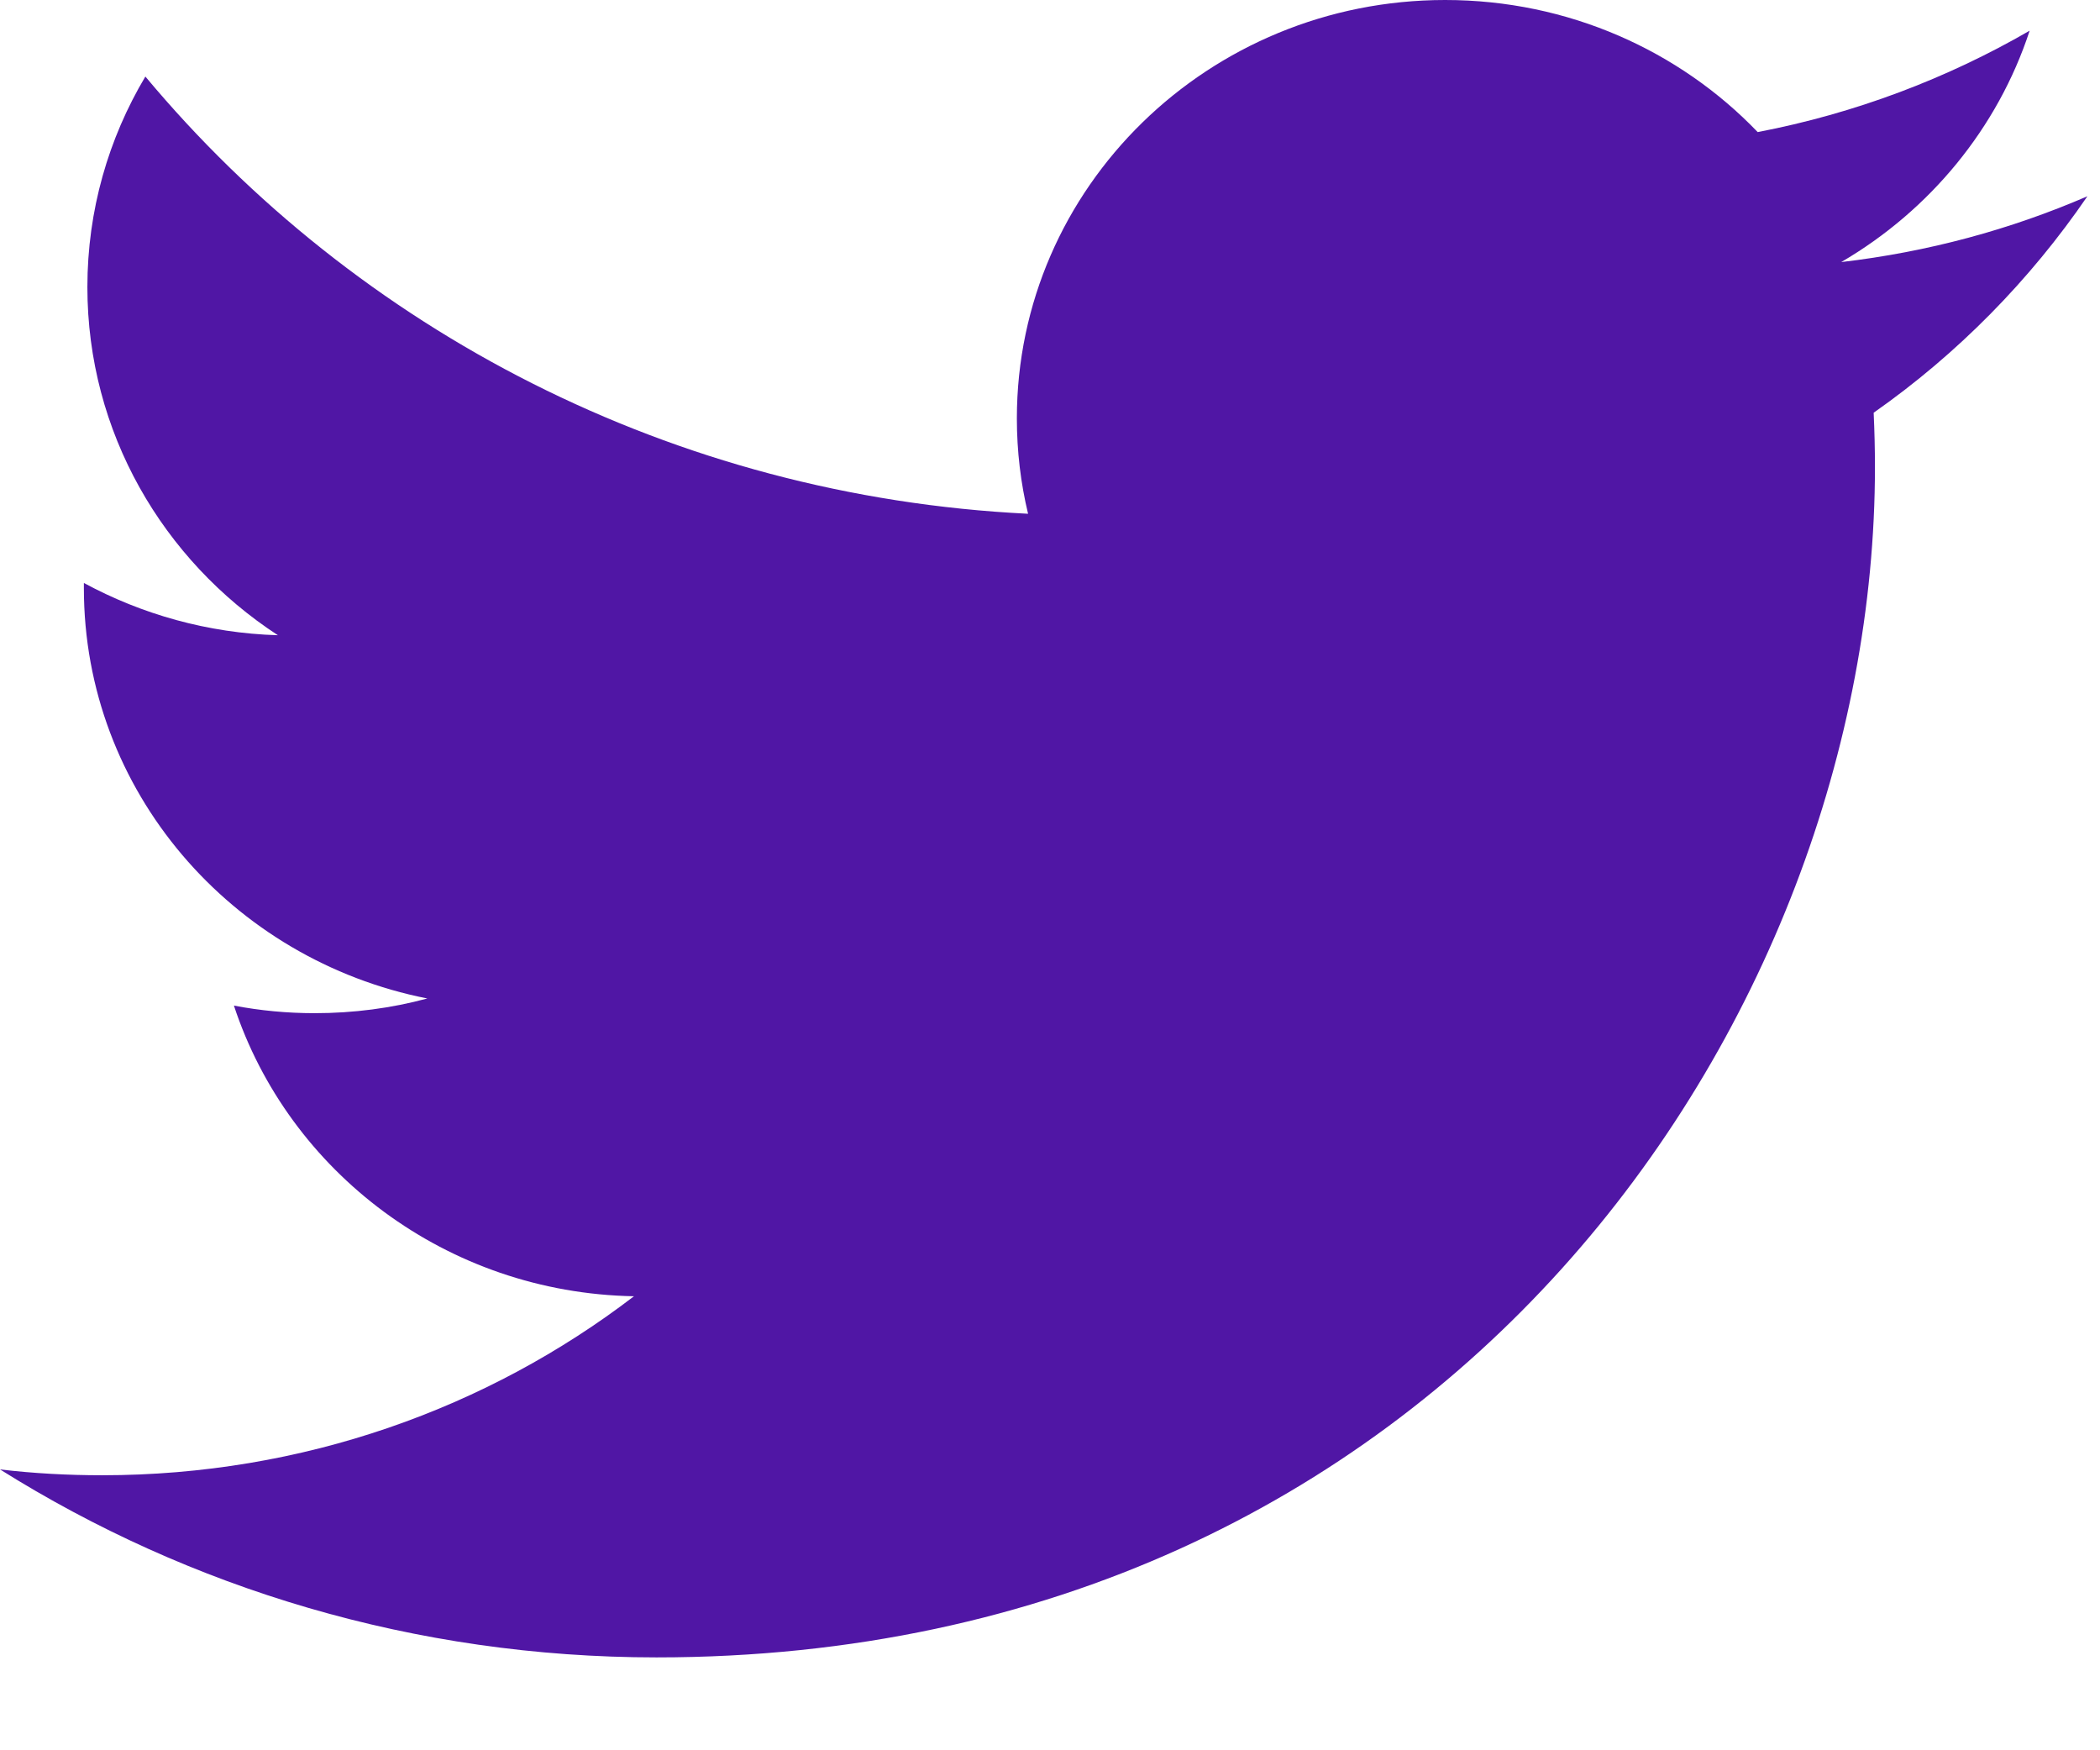 <?xml version="1.0" encoding="UTF-8" standalone="no"?>
<svg width="18px" height="15px" viewBox="0 0 18 15" version="1.1" xmlns="http://www.w3.org/2000/svg" xmlns:xlink="http://www.w3.org/1999/xlink">
    <!-- Generator: Sketch 41.1 (35376) - http://www.bohemiancoding.com/sketch -->
    <title>icone_twitter copy</title>
    <desc>Created with Sketch.</desc>
    <defs></defs>
    <g id="Page-1" stroke="none" stroke-width="1" fill="none" fill-rule="evenodd">
        <path d="M15.782,2.246 C16.541,1.803 17.123,1.099 17.397,0.263 C16.688,0.673 15.901,0.972 15.066,1.132 C14.397,0.435 13.443,0 12.387,0 C10.36,0 8.716,1.606 8.716,3.586 C8.716,3.867 8.749,4.141 8.812,4.403 C5.762,4.253 3.057,2.825 1.246,0.656 C0.93,1.186 0.749,1.803 0.749,2.46 C0.749,3.703 1.396,4.801 2.382,5.444 C1.78,5.426 1.214,5.264 0.719,4.996 L0.719,5.041 C0.719,6.779 1.985,8.226 3.663,8.557 C3.356,8.64 3.031,8.683 2.697,8.683 C2.46,8.683 2.23,8.661 2.005,8.618 C2.474,10.042 3.828,11.08 5.434,11.109 C4.179,12.07 2.596,12.643 0.875,12.643 C0.578,12.643 0.287,12.627 0,12.593 C1.623,13.611 3.554,14.204 5.627,14.204 C12.378,14.204 16.071,8.739 16.071,4.002 C16.071,3.845 16.067,3.69 16.06,3.537 C16.779,3.033 17.4,2.401 17.892,1.682 C17.233,1.967 16.526,2.159 15.782,2.246 Z" id="icone_twitter-copy" fill="#5016A5"></path>
    </g>
</svg>